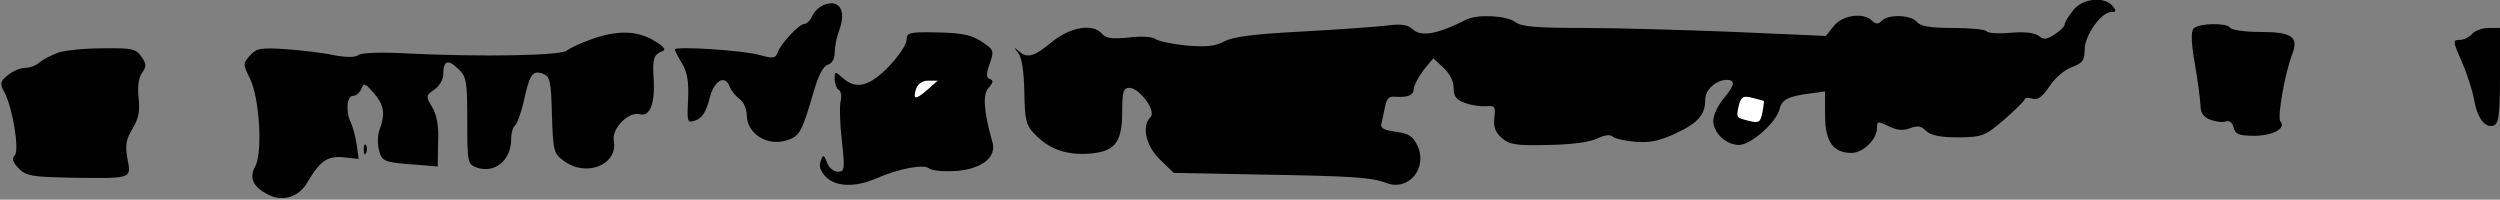 <?xml version="1.0" standalone="no"?>
<!DOCTYPE svg PUBLIC "-//W3C//DTD SVG 20010904//EN"
 "http://www.w3.org/TR/2001/REC-SVG-20010904/DTD/svg10.dtd">
<svg version="1.0" xmlns="http://www.w3.org/2000/svg"
 width="626pt" height="50pt" viewBox="0 0 626 50"
 preserveAspectRatio="xMidYMid meet">
<rect x="0" y="0" width="626" height="50" fill="#808080" stroke="none"/>
<g transform="translate(0,50) scale(0.1,-0.1)"
fill="#000000" stroke="none">
<path fill="#000000" stroke="none" d="M2070 490 c-14 -3 -29 -16 -35 -28 -5
-12 -15 -22 -21 -22 -13 0 -59 -49 -67 -72 -5 -14 -11 -15 -44 -6 -41 12 -213
23 -213 14 0 -3 8 -19 18 -35 13 -22 17 -46 15 -90 -3 -59 -2 -60 20 -52 15 6
25 21 33 52 11 47 39 64 51 32 4 -10 15 -24 25 -31 10 -7 18 -26 18 -41 0 -47
55 -80 104 -61 29 10 35 23 63 119 12 42 24 65 36 69 10 3 17 14 17 30 0 14 5
40 12 58 16 45 2 73 -32 64z"/>
<path fill="#000000" stroke="none" d="M5191 474 c-12 -15 -21 -30 -21 -35 0
-5 -11 -16 -25 -25 -20 -13 -28 -14 -40 -4 -10 8 -35 11 -70 8 -31 -3 -58 -1
-61 4 -3 4 -40 8 -83 8 -58 0 -82 4 -91 15 -15 18 -71 20 -88 3 -9 -9 -15 -9
-24 0 -22 22 -75 14 -96 -13 l-20 -25 -228 10 c-126 5 -297 10 -380 10 -116 0
-155 3 -170 15 -21 16 -95 20 -122 6 -71 -36 -112 -44 -134 -25 -12 12 -29 15
-65 10 -26 -3 -122 -10 -213 -15 -118 -6 -174 -13 -195 -25 -23 -12 -45 -14
-95 -10 -36 4 -71 11 -78 17 -7 5 -35 7 -66 3 -41 -4 -57 -2 -66 9 -23 27 -79
18 -126 -20 -46 -38 -62 -42 -84 -22 -12 10 -12 9 0 -6 9 -12 14 -47 15 -98 1
-67 4 -82 24 -103 36 -38 77 -54 134 -51 68 4 87 26 87 106 0 50 3 59 18 59
25 0 68 -58 53 -73 -23 -23 -12 -72 24 -107 l34 -33 213 -4 c236 -4 281 -7
319 -21 56 -22 105 37 78 94 -11 23 -22 30 -54 34 -29 4 -39 9 -36 20 2 8 6
27 9 42 3 18 10 27 21 26 36 -3 51 3 51 20 1 9 12 30 25 47 l24 29 26 -24 c15
-14 25 -34 25 -51 0 -21 7 -29 29 -37 16 -6 40 -9 53 -8 21 2 23 -1 20 -28 -3
-23 2 -37 18 -51 19 -17 35 -20 116 -18 59 1 105 7 123 16 19 9 33 11 39 5 5
-5 31 -11 57 -13 36 -3 60 2 101 21 56 26 74 47 74 85 0 24 26 48 53 49 24 0
21 -13 -8 -48 -14 -17 -25 -41 -25 -54 0 -31 32 -61 65 -61 30 1 93 56 101 90
6 24 22 32 77 39 l37 5 0 -59 c0 -67 20 -95 67 -95 29 1 63 34 63 63 0 17 2
17 29 4 20 -10 36 -12 54 -5 18 7 28 6 40 -7 12 -11 35 -16 81 -16 61 1 66 3
115 45 28 24 51 47 51 51 0 3 9 4 19 1 14 -4 26 5 43 31 13 20 37 41 56 48 27
10 32 17 32 44 0 36 42 94 67 94 13 0 13 3 3 15 -21 25 -76 19 -99 -11z"/>
<path fill="#ffffff" stroke="none" d="M4417 247 c0 -1 -1 -14 -4 -29 -5 -24
-9 -27 -32 -21 -34 8 -34 8 -27 39 6 22 11 25 34 19 15 -4 28 -7 29 -8z"/>
<path fill="#000000" stroke="none" d="M5492 428 c-6 -9 -5 -38 4 -88 7 -41
13 -87 14 -103 0 -20 7 -30 25 -37 14 -5 31 -7 39 -4 8 3 16 -3 19 -15 4 -17
13 -21 52 -21 46 0 81 19 65 36 -8 9 11 120 30 169 16 43 -1 55 -81 55 -37 0
-71 5 -74 10 -9 14 -81 12 -93 -2z"/>
<path fill="#000000" stroke="none" d="M6190 415 c-7 -8 -21 -15 -31 -15 -18
0 -17 -3 5 -54 13 -29 27 -72 31 -95 8 -47 28 -73 50 -65 12 5 15 30 15 125
l0 119 -29 0 c-16 0 -34 -7 -41 -15z"/>
<path fill="#000000" stroke="none" d="M1479 401 c-26 -9 -53 -22 -60 -28 -15
-12 -208 -16 -397 -7 -67 4 -118 2 -125 -4 -8 -6 -29 -6 -62 0 -27 6 -82 12
-120 15 -62 4 -73 2 -89 -16 -18 -20 -18 -21 0 -58 24 -49 32 -185 13 -220
-16 -29 -5 -52 34 -71 36 -18 76 -5 97 32 32 54 50 66 91 62 l37 -4 -5 37 c-3
20 -10 44 -14 53 -14 26 -11 68 5 68 8 0 17 8 21 18 6 15 9 14 31 -11 26 -30
29 -52 15 -90 -6 -14 -6 -38 -2 -53 7 -29 13 -31 101 -37 l46 -4 1 60 c2 41
-3 69 -15 89 -16 27 -16 29 6 44 12 8 22 25 22 38 0 34 11 39 37 14 21 -20 23
-29 23 -130 0 -103 1 -109 22 -117 46 -17 88 17 88 71 0 15 4 29 9 33 5 3 15
30 22 59 15 70 22 80 47 72 19 -7 22 -16 24 -103 3 -91 4 -97 30 -116 57 -42
136 -9 125 51 -6 30 38 74 65 66 25 -7 38 26 35 85 -4 54 0 65 22 73 10 3 3
12 -21 26 -42 26 -94 27 -159 3z"/>
<path fill="#000000" stroke="none" d="M2270 400 c0 -11 -20 -41 -44 -66 -49
-51 -83 -59 -116 -29 -19 17 -20 17 -20 -3 0 -11 5 -24 10 -27 6 -3 8 -16 5
-28 -3 -12 -2 -57 3 -99 8 -72 7 -78 -10 -78 -10 0 -23 10 -27 23 -8 20 -10
21 -16 4 -5 -13 -1 -25 13 -40 25 -25 73 -26 123 -5 59 26 122 38 136 26 8 -6
38 -8 70 -6 63 6 99 35 88 72 -22 78 -25 120 -9 137 11 12 12 18 3 21 -10 3
-10 12 -1 38 11 30 10 35 -10 49 -33 24 -56 29 -130 30 -61 1 -68 -1 -68 -19z"/>
<path fill="#ffffff" stroke="none" d="M2322 275 c-30 -26 -37 -25 -28 3 4 12
16 20 30 20 l24 0 -26 -23z"/>
<path fill="#000000" stroke="none" d="M145 368 c-16 -6 -37 -17 -46 -24 -8
-8 -25 -14 -36 -14 -12 0 -31 -8 -43 -18 -20 -16 -21 -21 -9 -43 21 -39 38
-146 26 -158 -8 -8 -5 -17 10 -33 19 -19 34 -21 135 -23 150 -2 147 -3 137 48
-6 34 -3 48 13 75 15 25 19 44 15 77 -3 28 0 51 9 63 11 16 11 22 -2 40 -13
20 -24 22 -97 21 -45 0 -95 -5 -112 -11z"/>
<path fill="#000000" stroke="none" d="M911 124 c0 -11 3 -14 6 -6 3 7 2 16
-1 19 -3 4 -6 -2 -5 -13z"/>
</g>
</svg>
